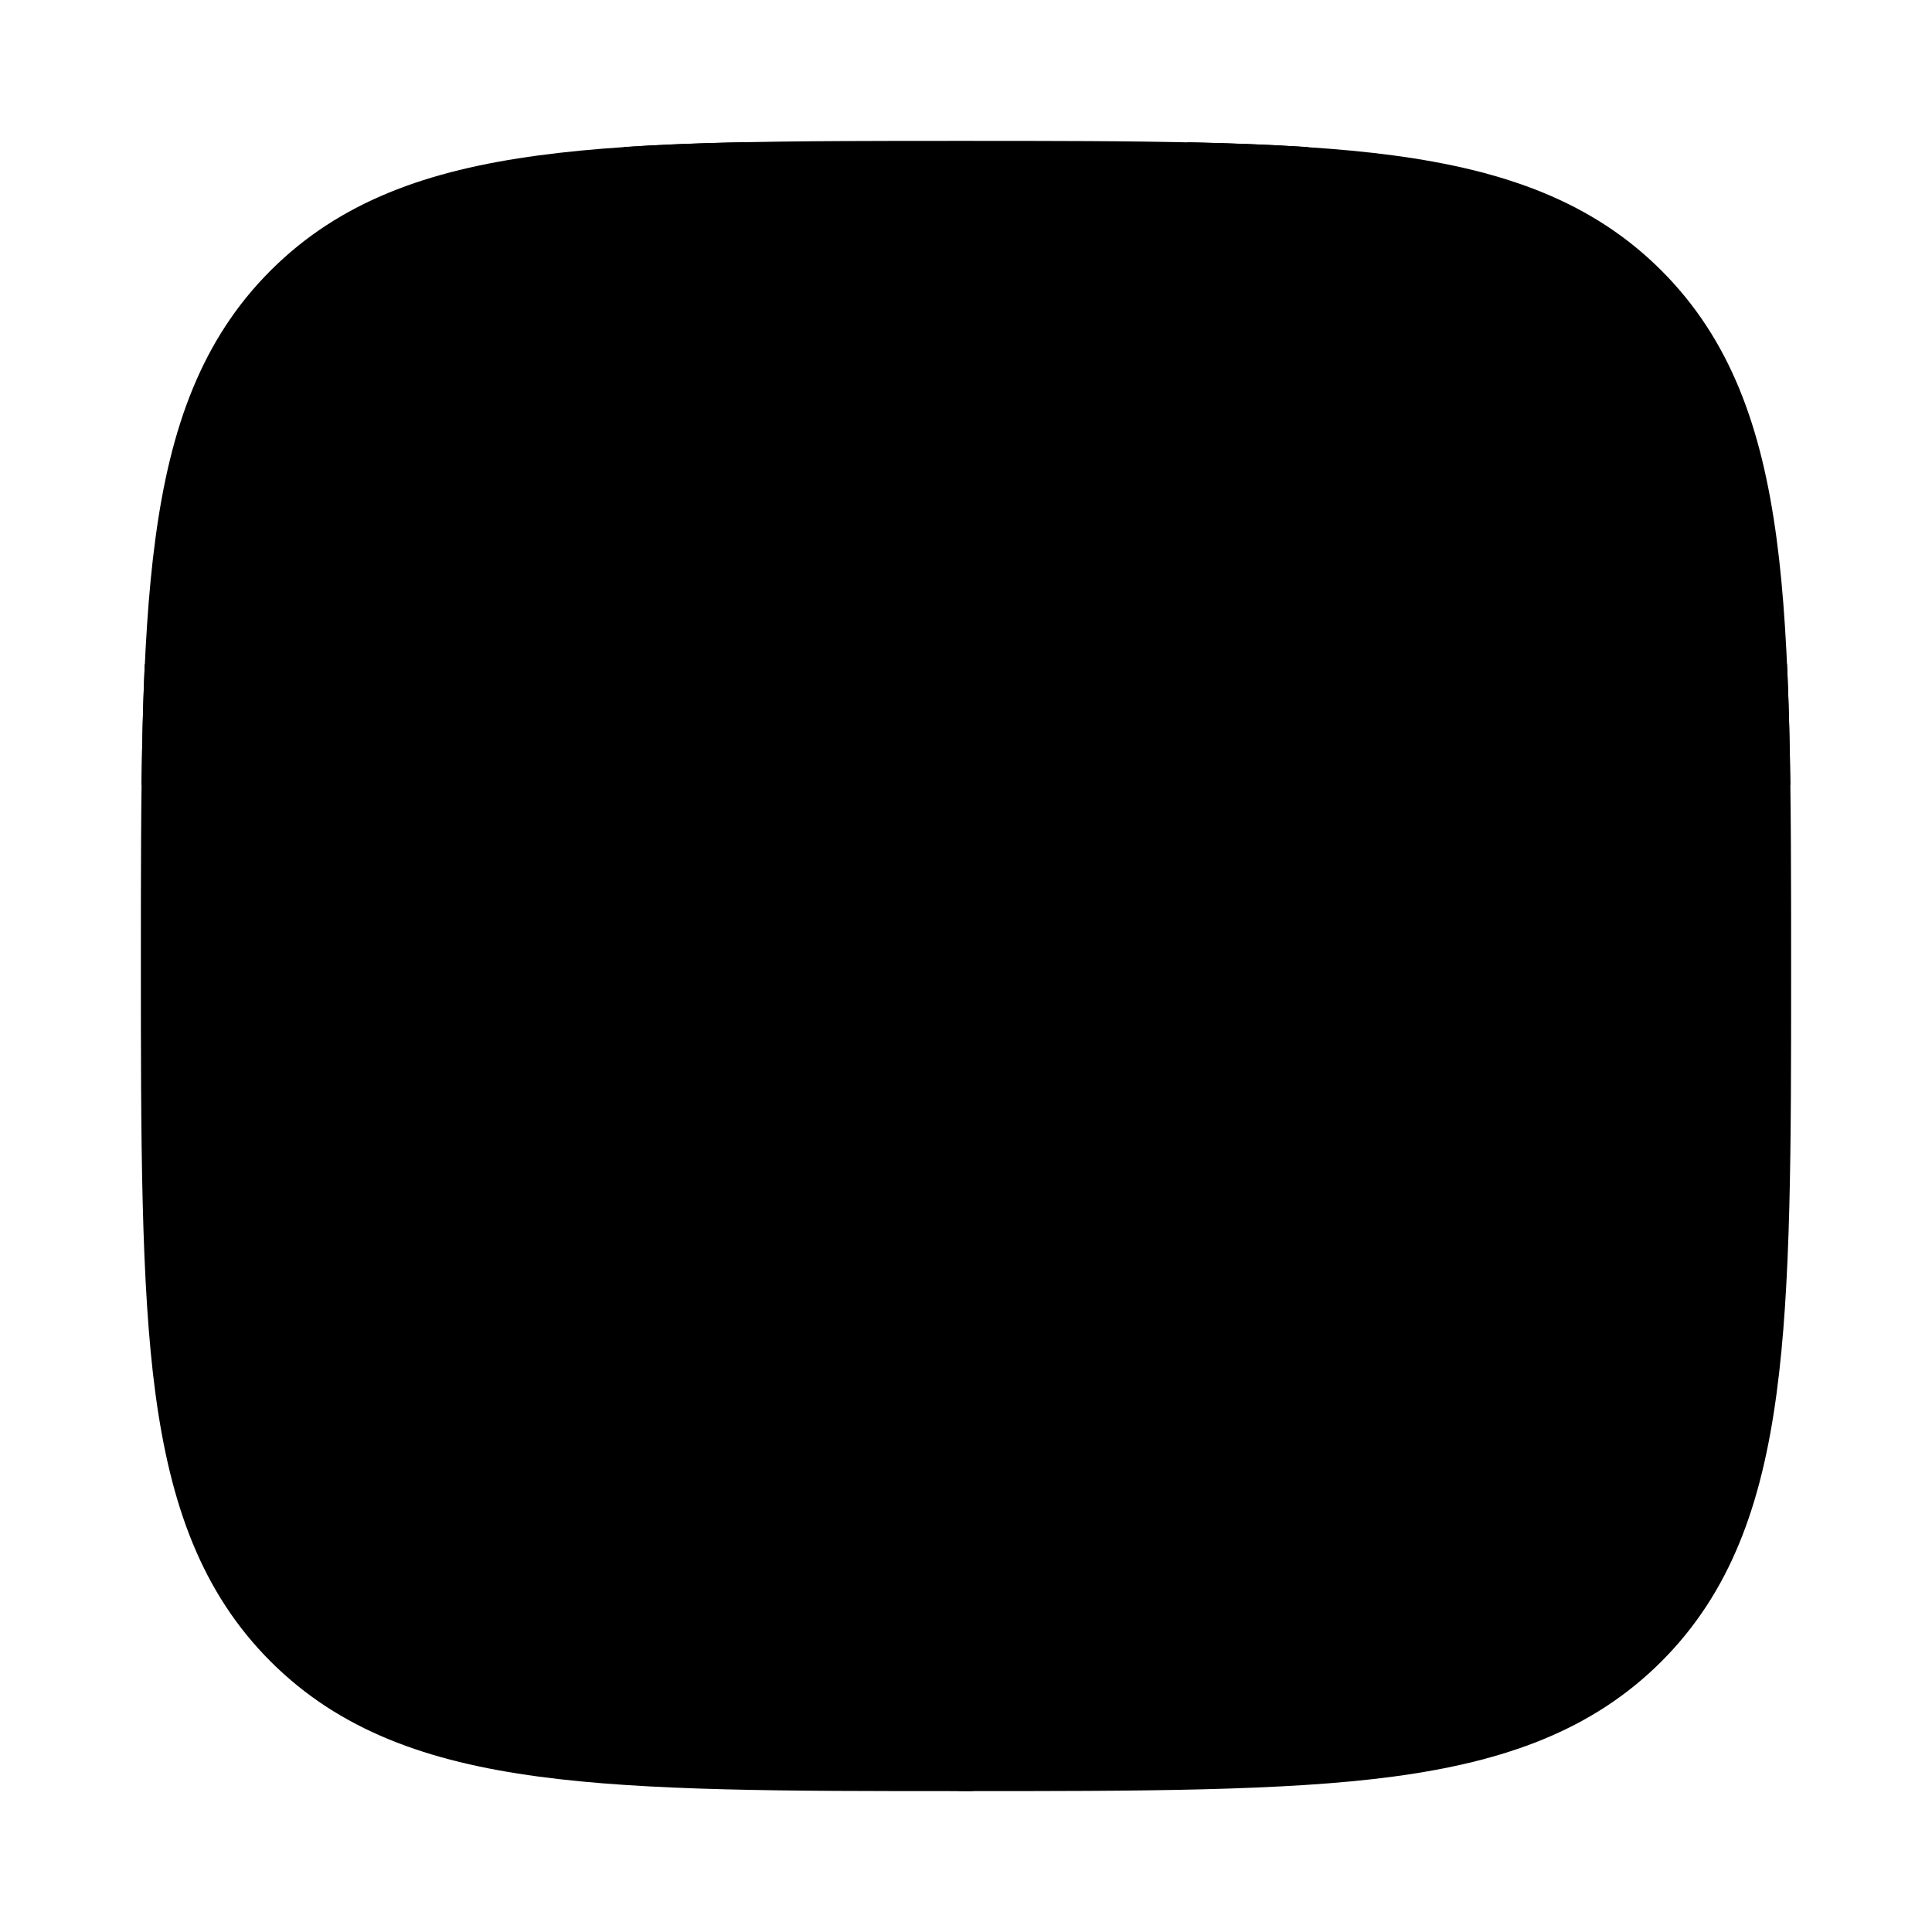 <svg width="24" height="24" viewBox="0 0 24 24" xmlns="http://www.w3.org/2000/svg">
<path class="pr-icon-bulk-secondary" d="M22.25 12.057C22.25 14.248 22.25 15.969 22.069 17.312C21.884 18.689 21.497 19.781 20.639 20.639C19.781 21.497 18.689 21.884 17.312 22.069C15.969 22.25 14.133 22.25 11.943 22.25C9.752 22.25 8.031 22.25 6.688 22.069C5.311 21.884 4.219 21.497 3.361 20.639C2.503 19.781 2.116 18.689 1.931 17.312C1.75 15.969 1.75 14.133 1.75 11.943C1.75 9.752 1.75 8.031 1.931 6.688C2.116 5.311 2.503 4.219 3.361 3.361C4.219 2.503 5.311 2.116 6.688 1.931C8.031 1.75 9.752 1.75 11.943 1.75C14.133 1.75 15.969 1.75 17.312 1.931C18.689 2.116 19.781 2.503 20.639 3.361C21.497 4.219 21.884 5.311 22.069 6.688C22.25 8.031 22.25 9.866 22.25 12.057Z" fill="currentColor"/>
<path fill-rule="evenodd" clip-rule="evenodd" d="M12 12.25C12.552 12.25 13 12.698 13 13.25V18.836L14.293 17.543C14.683 17.152 15.317 17.152 15.707 17.543C16.098 17.933 16.098 18.567 15.707 18.957L12.707 21.957C12.317 22.348 11.683 22.348 11.293 21.957L8.293 18.957C7.902 18.567 7.902 17.933 8.293 17.543C8.683 17.152 9.317 17.152 9.707 17.543L11 18.836V13.25C11 12.698 11.448 12.25 12 12.25Z" fill="currentColor"/>
<path d="M1.798 8.249C1.777 8.714 1.765 9.214 1.758 9.749H22.24C22.233 9.216 22.22 8.715 22.199 8.249L16.249 8.249V1.827C15.788 1.797 15.287 1.778 14.749 1.767L14.749 8.249L9.249 8.249V1.766C8.711 1.777 8.212 1.795 7.749 1.826L7.749 8.249H1.798Z" fill="currentColor"/>
</svg>
